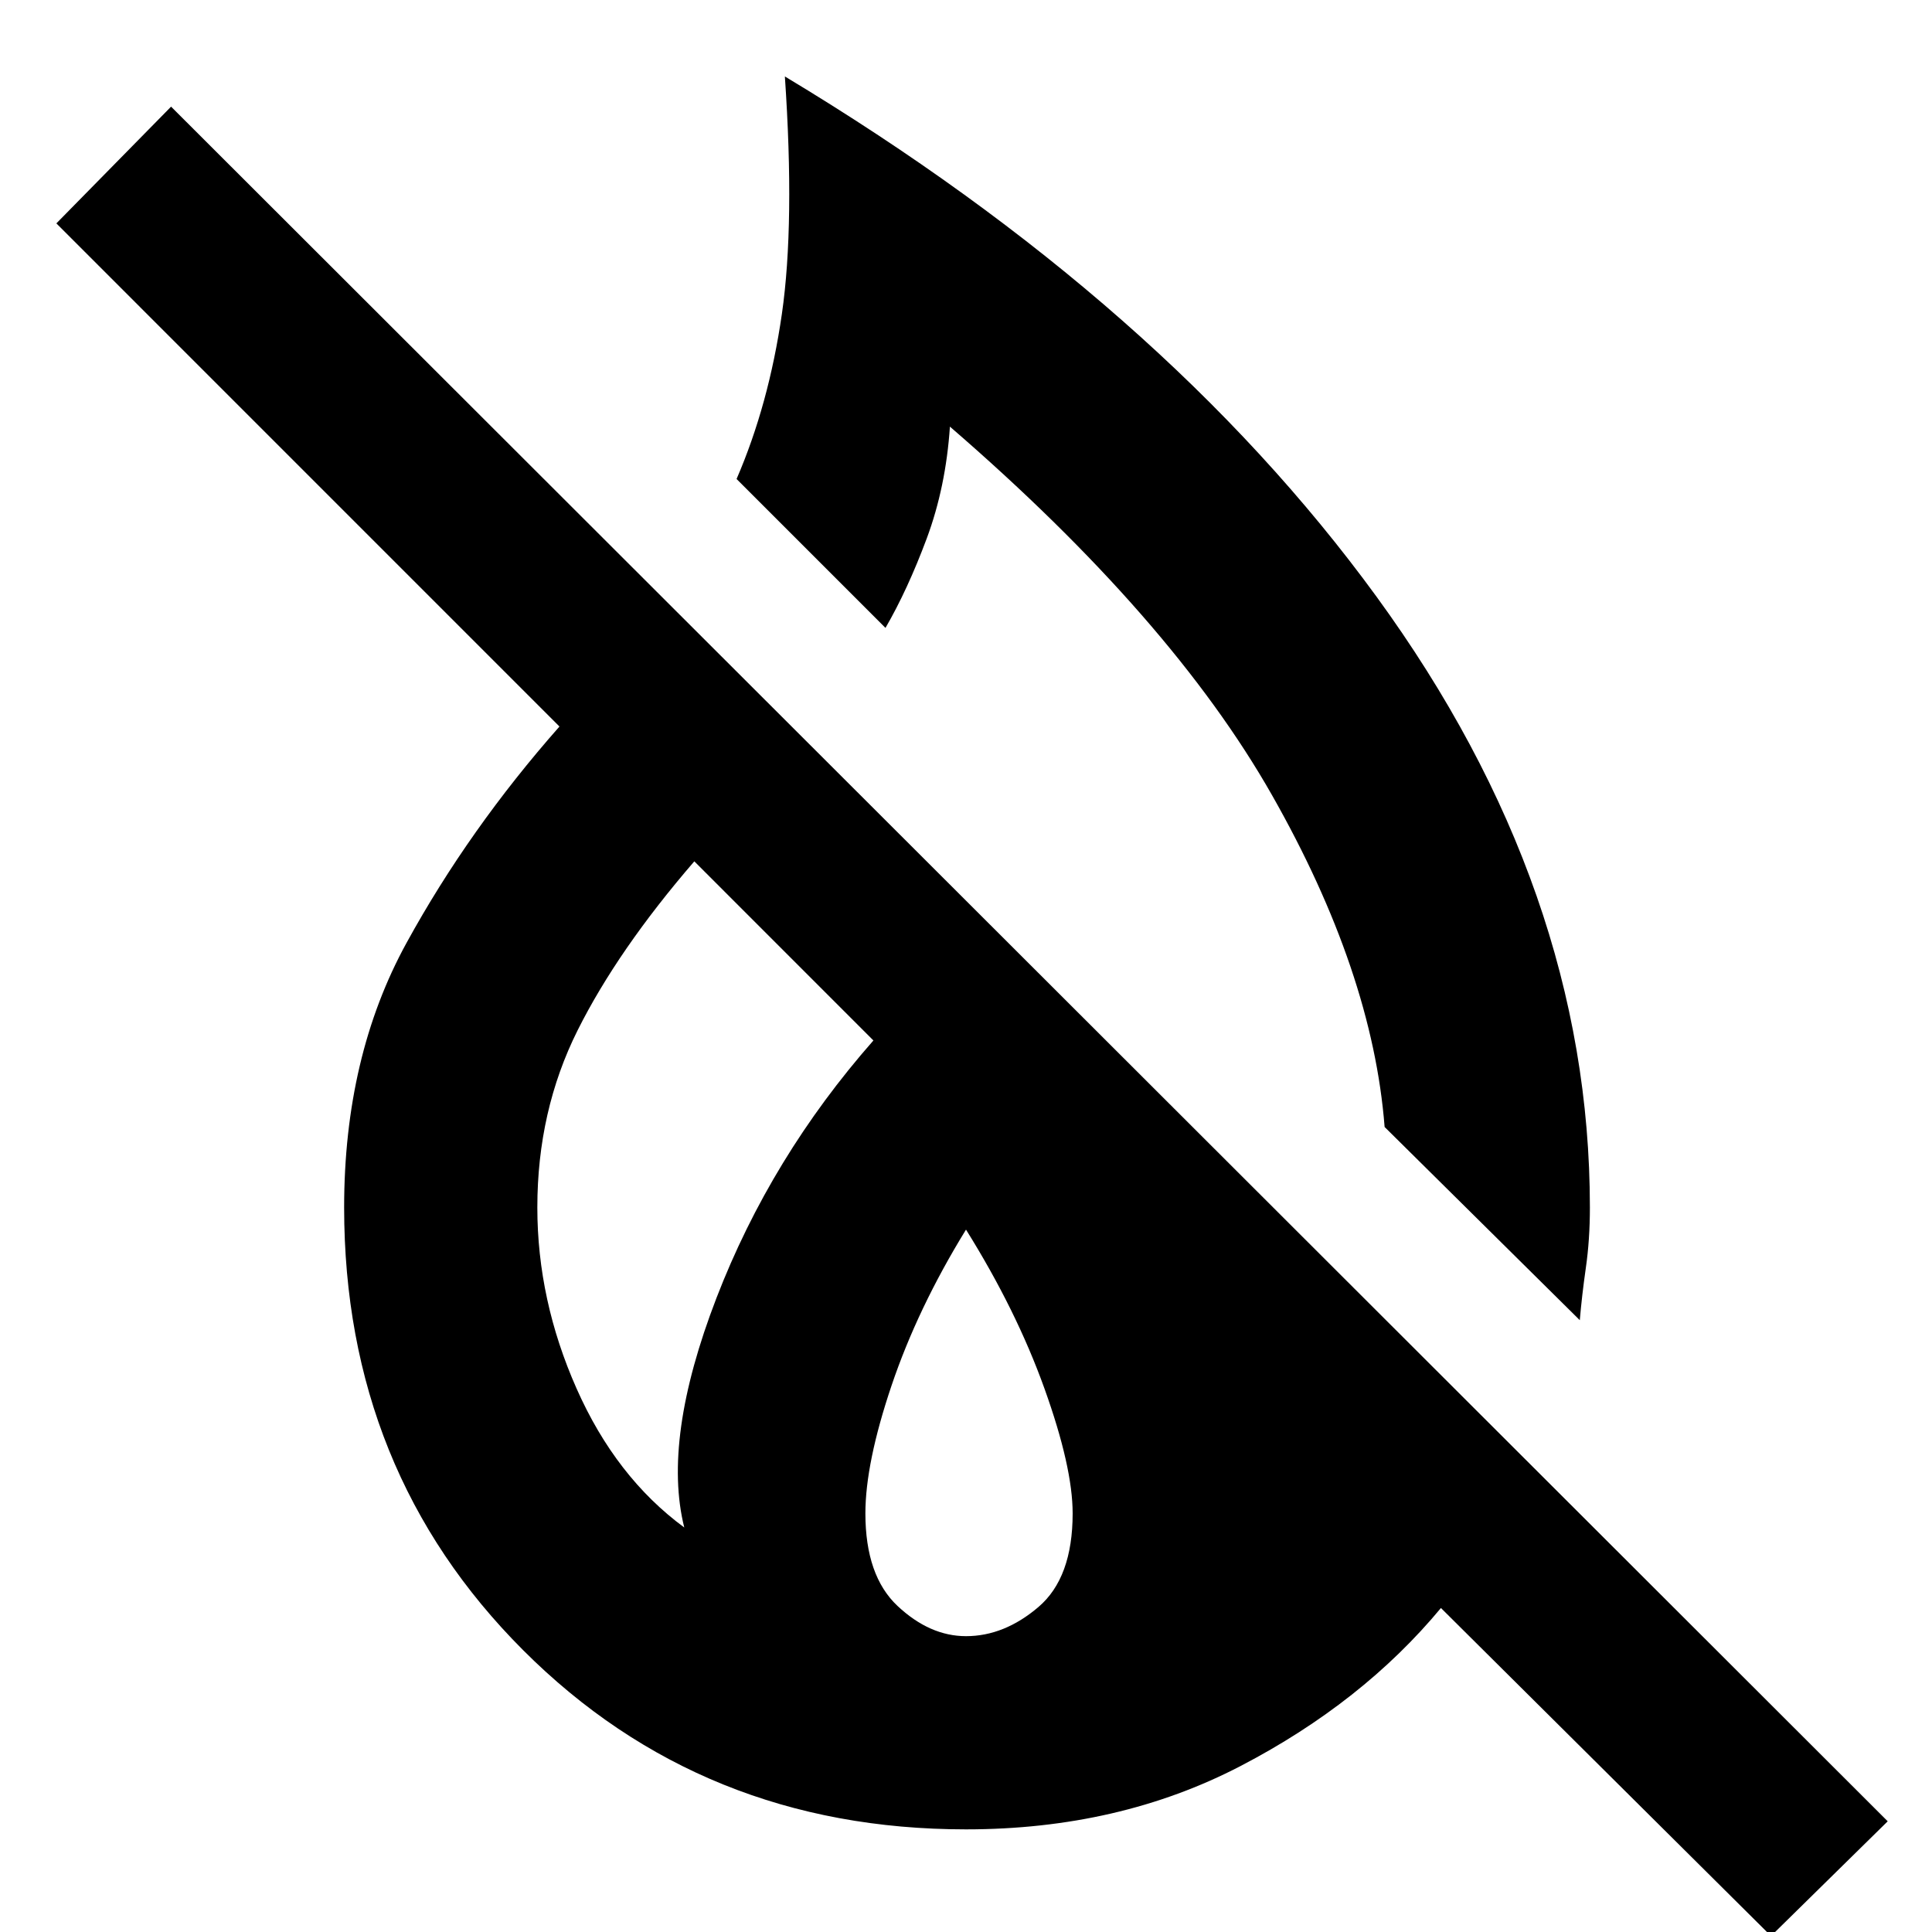 <svg xmlns="http://www.w3.org/2000/svg" height="40" width="40"><path d="m32.708 27.333-4.041-4q-.25-3.208-2.334-6.875-2.083-3.666-6.666-7.625-.084 1.25-.479 2.313-.396 1.062-.855 1.854L15.25 9.917q.667-1.542.938-3.417.27-1.875.062-4.917 7.833 4.709 12.25 10.771Q32.917 18.417 32.917 25q0 .667-.084 1.25-.083.583-.125 1.083Zm3.959 12.75-6.834-6.791q-1.625 1.958-4.145 3.27-2.521 1.313-5.688 1.313-5.458 0-9.167-3.708Q7.125 30.458 7.125 25q0-3.125 1.292-5.479 1.291-2.354 3.166-4.479L1.167 4.625l2.375-2.417 35.541 35.5Zm-22.5-8.458q-.459-1.833.666-4.75t3.25-5.333l-3.708-3.709q-1.583 1.834-2.417 3.5Q11.125 23 11.125 25q0 1.917.813 3.75.812 1.833 2.229 2.875ZM20 33.875q.792 0 1.5-.604t.708-1.938q0-.958-.583-2.583-.583-1.625-1.625-3.292-1 1.625-1.542 3.23-.541 1.604-.541 2.645 0 1.292.666 1.917.667.625 1.417.625Z"/></svg>